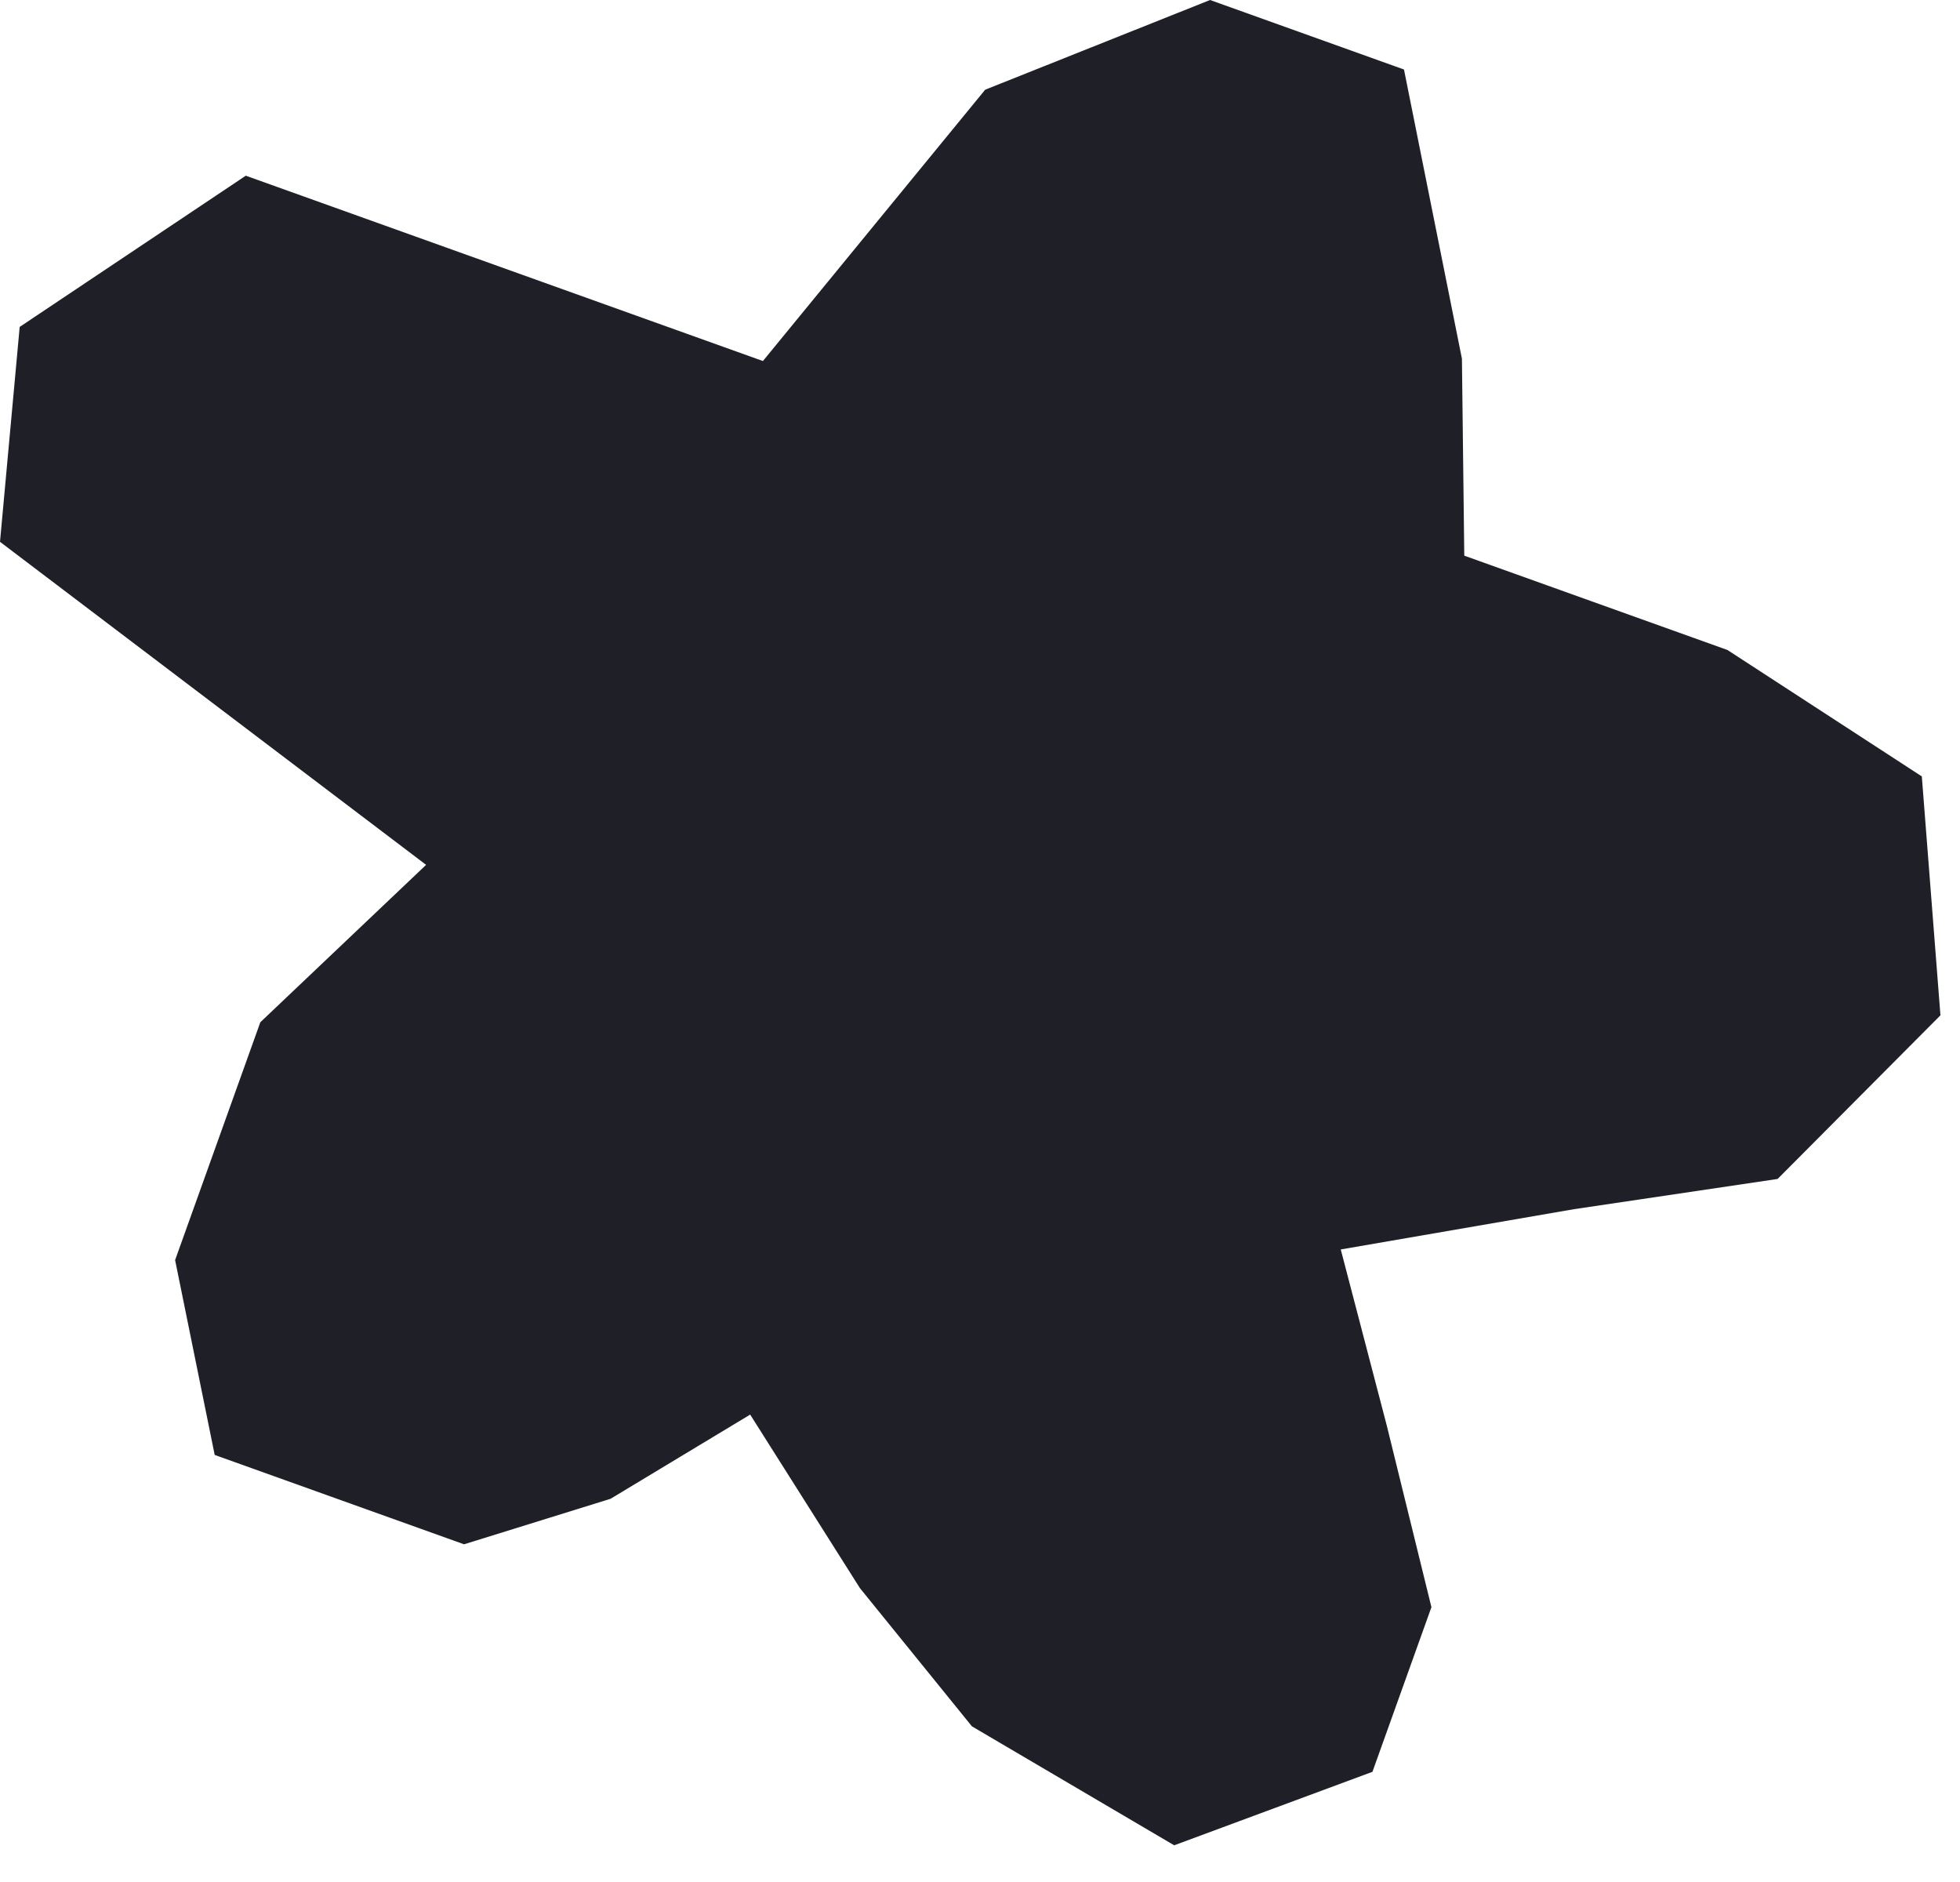 <svg xmlns="http://www.w3.org/2000/svg" width="50" height="48" viewBox="0 0 50 48" fill="none">
  <path d="M15.576 38.226L11.838 39.387L5.477 37.108L4.467 32.138L6.641 26.072L10.87 22.058L0 13.819L0.502 8.338L6.27 4.481L19.462 9.208L25.132 2.288L30.869 0L35.816 1.773L37.294 9.148L37.354 14.172L44.068 16.578L49.026 19.802L49.501 25.896L45.347 30.069L40.153 30.84L34.203 31.867L35.38 36.37L36.516 40.99L35.011 45.19L29.954 47.064L24.794 44.03L21.937 40.505L19.137 36.079L15.576 38.226Z" fill="#1F1F28"/>
</svg>